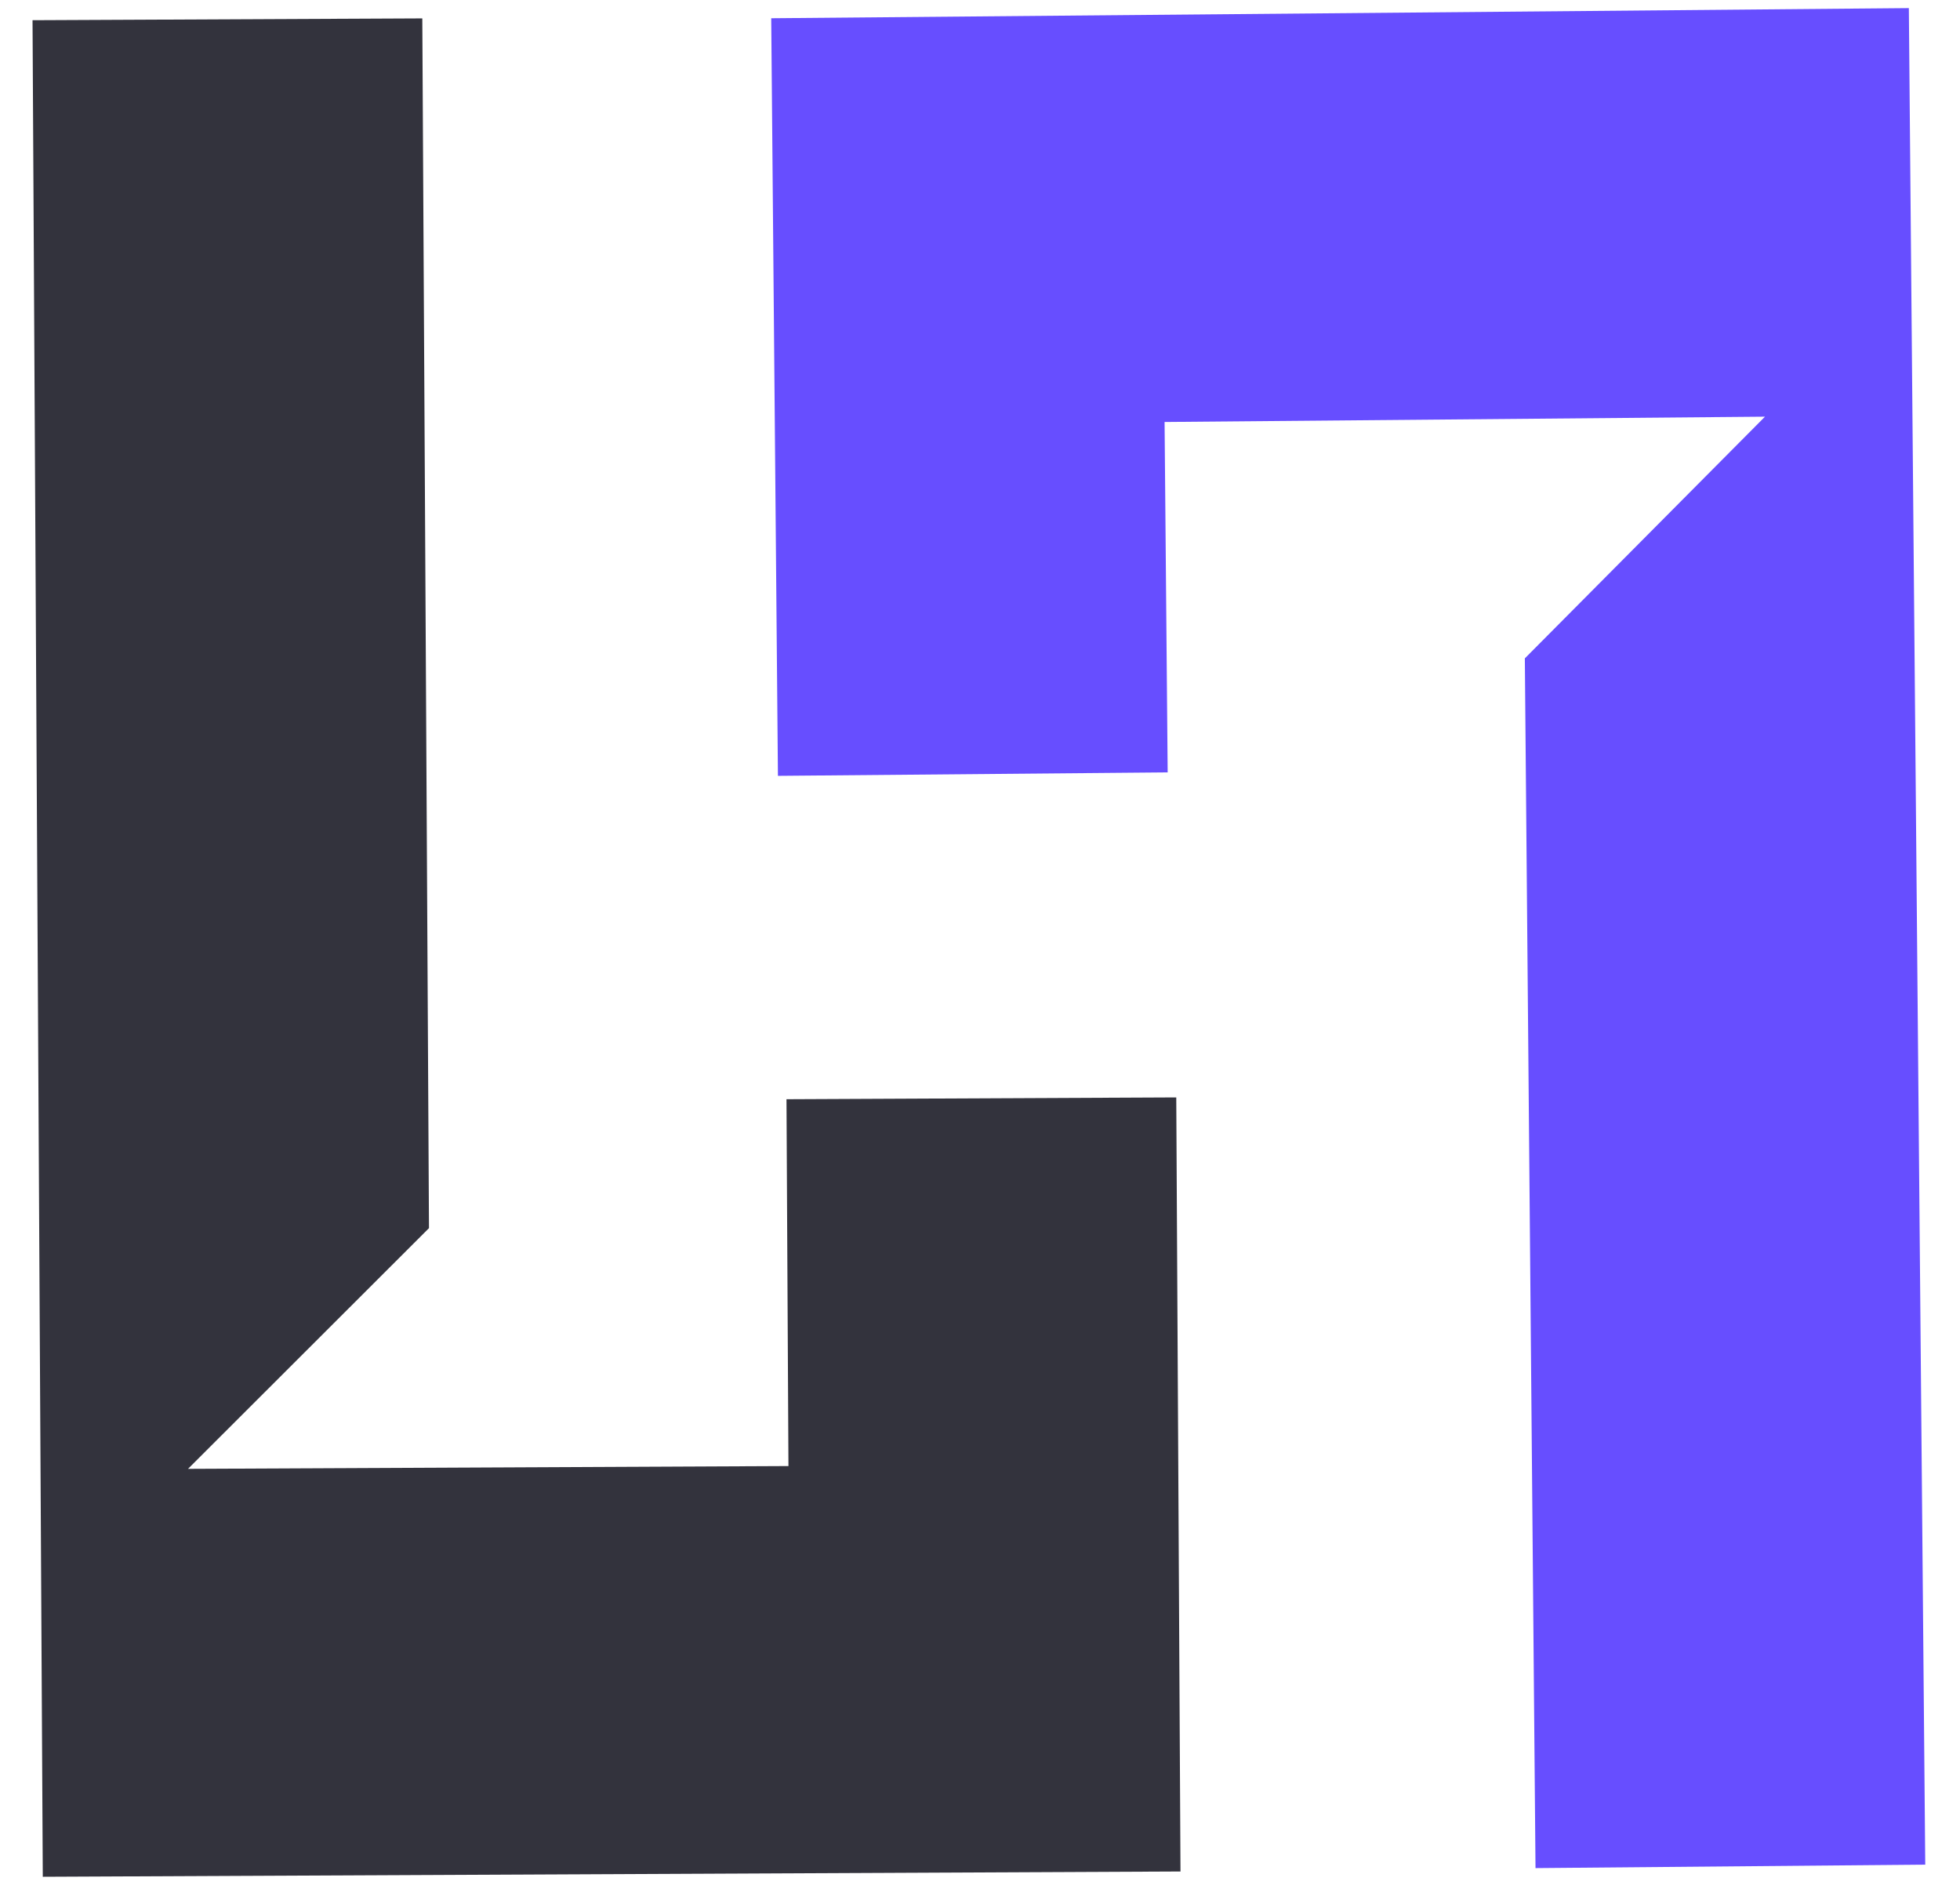 <svg width="52" height="50" viewBox="0 0 52 50" fill="none" xmlns="http://www.w3.org/2000/svg">
<g id="Group 2">
<path id="Vector 1" d="M50.643 0.215L51.078 49.463L40.738 49.555L40.455 17.464L46.826 11.053L30.897 11.194L30.979 20.489L20.639 20.581L20.461 0.484L50.643 0.215Z" fill="#674EFF"/>
<path id="Vector 2" d="M1.135 49.785L0.863 0.536L11.204 0.488L11.381 32.579L4.988 38.964L20.918 38.89L20.866 29.159L31.207 29.111L31.319 49.645L1.135 49.785Z" fill="#33333D"/>
</g>
</svg>
